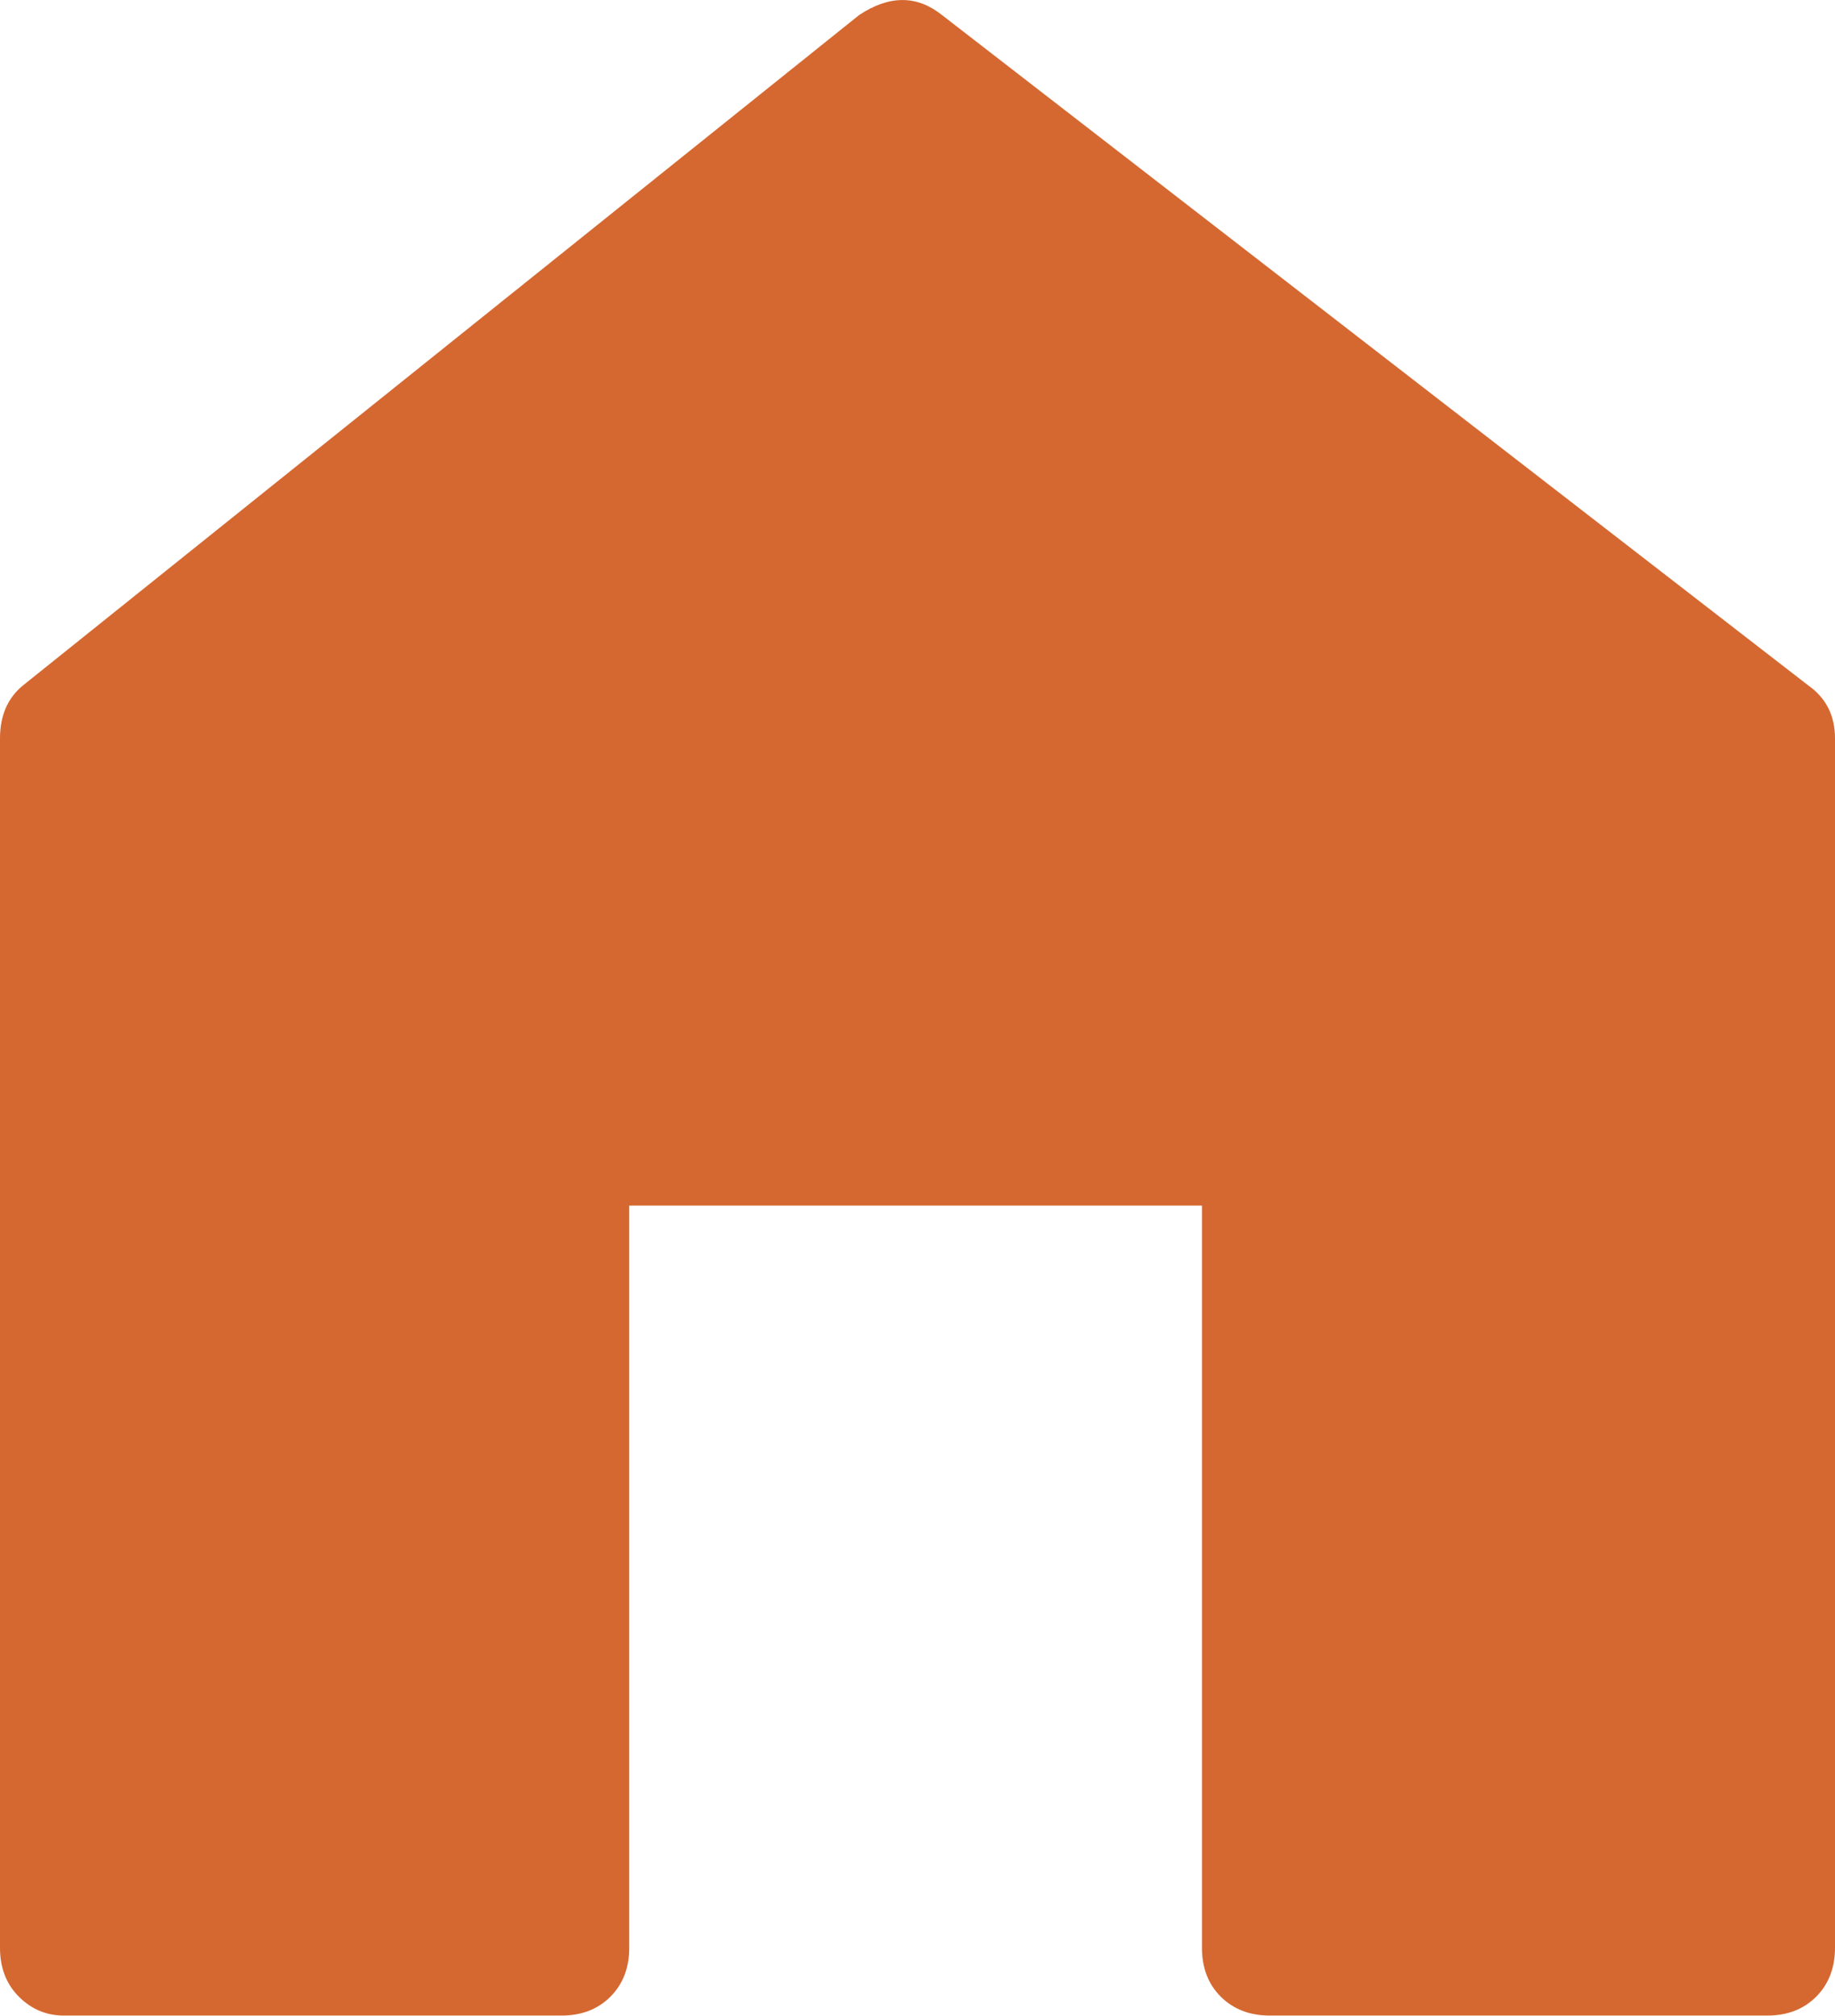<?xml version="1.0" encoding="utf-8"?>
<!-- Generator: Adobe Illustrator 22.0.1, SVG Export Plug-In . SVG Version: 6.00 Build 0)  -->
<svg version="1.1" id="Capa_1" xmlns="http://www.w3.org/2000/svg" xmlns:xlink="http://www.w3.org/1999/xlink" x="0px" y="0px"
	 viewBox="0 0 25.068 27.54" enable-background="new 0 0 25.068 27.54" xml:space="preserve">
<g>
	<g>
		<path fill="#D56830" d="M25.068,10.089v16.523c0,0.274-0.086,0.497-0.257,0.669c-0.172,0.172-0.394,0.258-0.67,0.258h-6.794
			c-0.274,0-0.498-0.087-0.67-0.258s-0.257-0.395-0.257-0.669v-10.14H8.596v10.14c0,0.275-0.086,0.497-0.257,0.669
			c-0.172,0.172-0.395,0.258-0.67,0.258H0.875c-0.241,0-0.446-0.087-0.617-0.258S0,26.888,0,26.613V10.089
			C0,9.78,0.103,9.54,0.309,9.369l11.427-9.163c0.412-0.274,0.79-0.274,1.133,0l11.839,9.163C24.948,9.54,25.068,9.78,25.068,10.089
			z"/>
	</g>
</g>
</svg>
